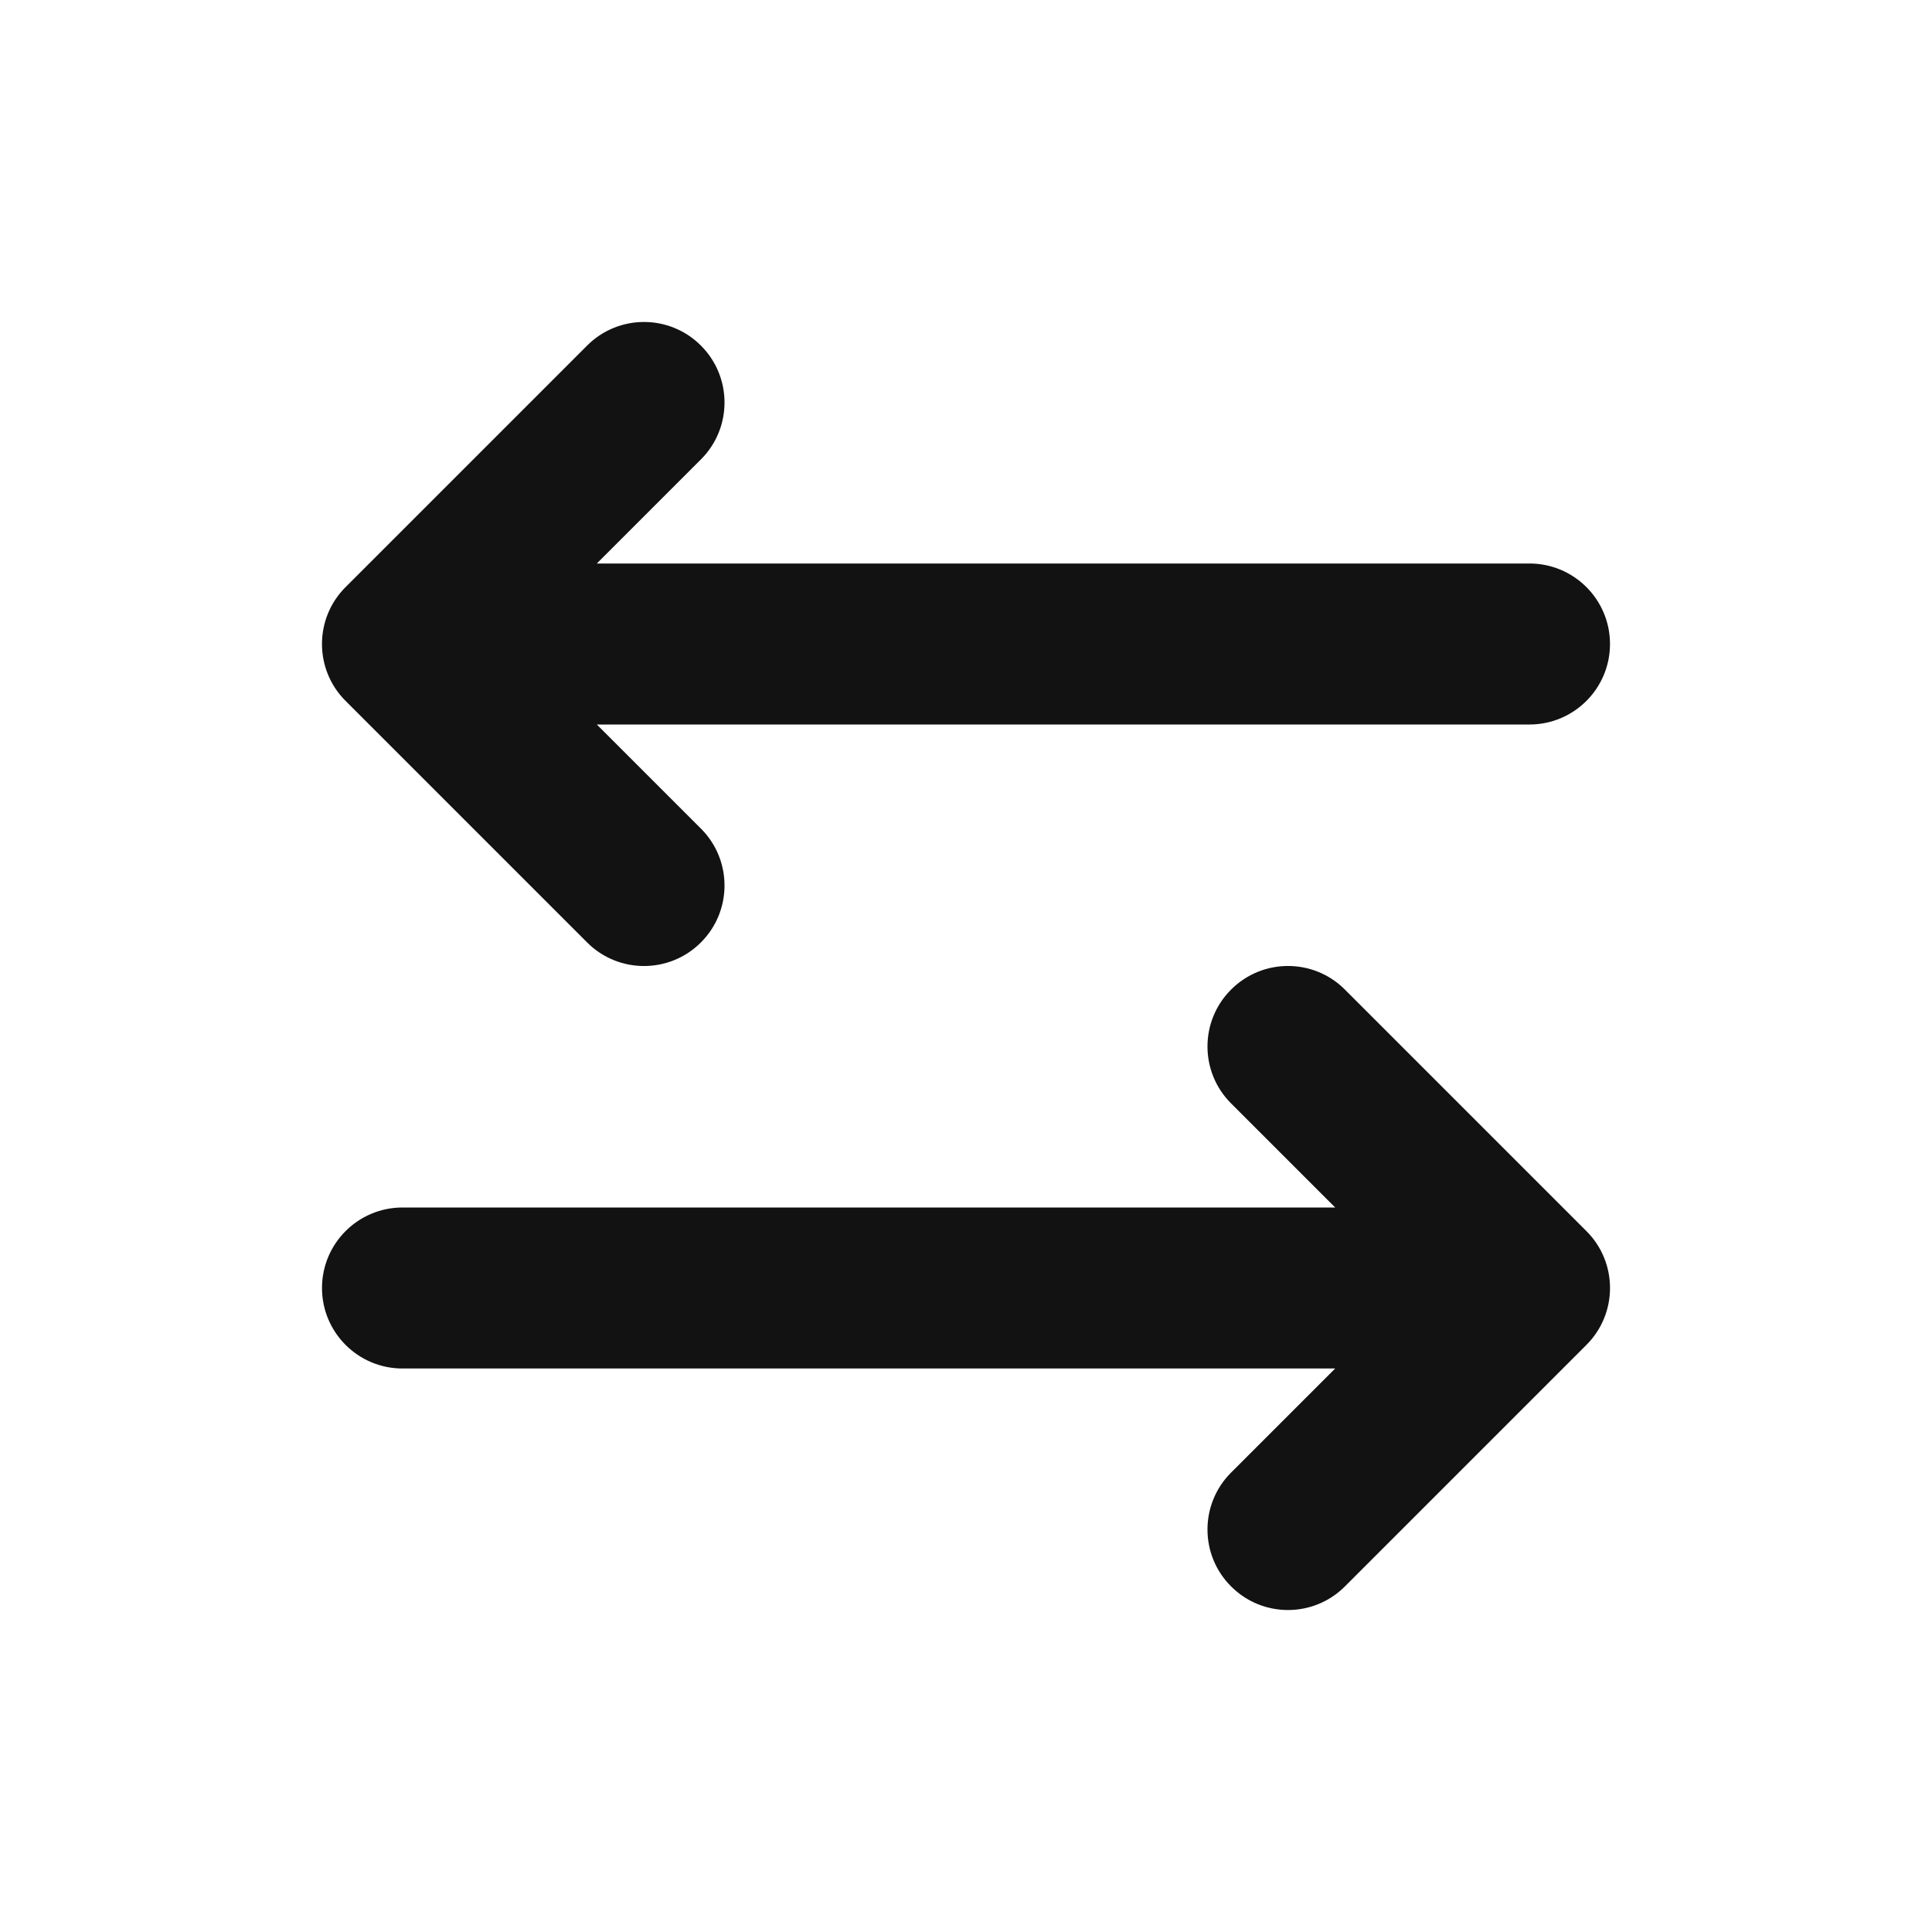 <svg width="24" height="24" viewBox="0 0 24 24" fill="none" xmlns="http://www.w3.org/2000/svg">
<path fill-rule="evenodd" clip-rule="evenodd" d="M8.707 4.293C9.098 4.683 9.098 5.317 8.707 5.707L7.414 7H19C19.552 7 20 7.448 20 8C20 8.552 19.552 9 19 9H7.414L8.707 10.293C9.098 10.683 9.098 11.317 8.707 11.707C8.317 12.098 7.683 12.098 7.293 11.707L4.293 8.707C3.902 8.317 3.902 7.683 4.293 7.293L7.293 4.293C7.683 3.902 8.317 3.902 8.707 4.293ZM15.293 12.293C15.683 11.902 16.317 11.902 16.707 12.293L19.707 15.293C20.098 15.683 20.098 16.317 19.707 16.707L16.707 19.707C16.317 20.098 15.683 20.098 15.293 19.707C14.902 19.317 14.902 18.683 15.293 18.293L16.586 17H5C4.448 17 4 16.552 4 16C4 15.448 4.448 15 5 15H16.586L15.293 13.707C14.902 13.317 14.902 12.683 15.293 12.293Z" fill="#121212"/>
</svg>
